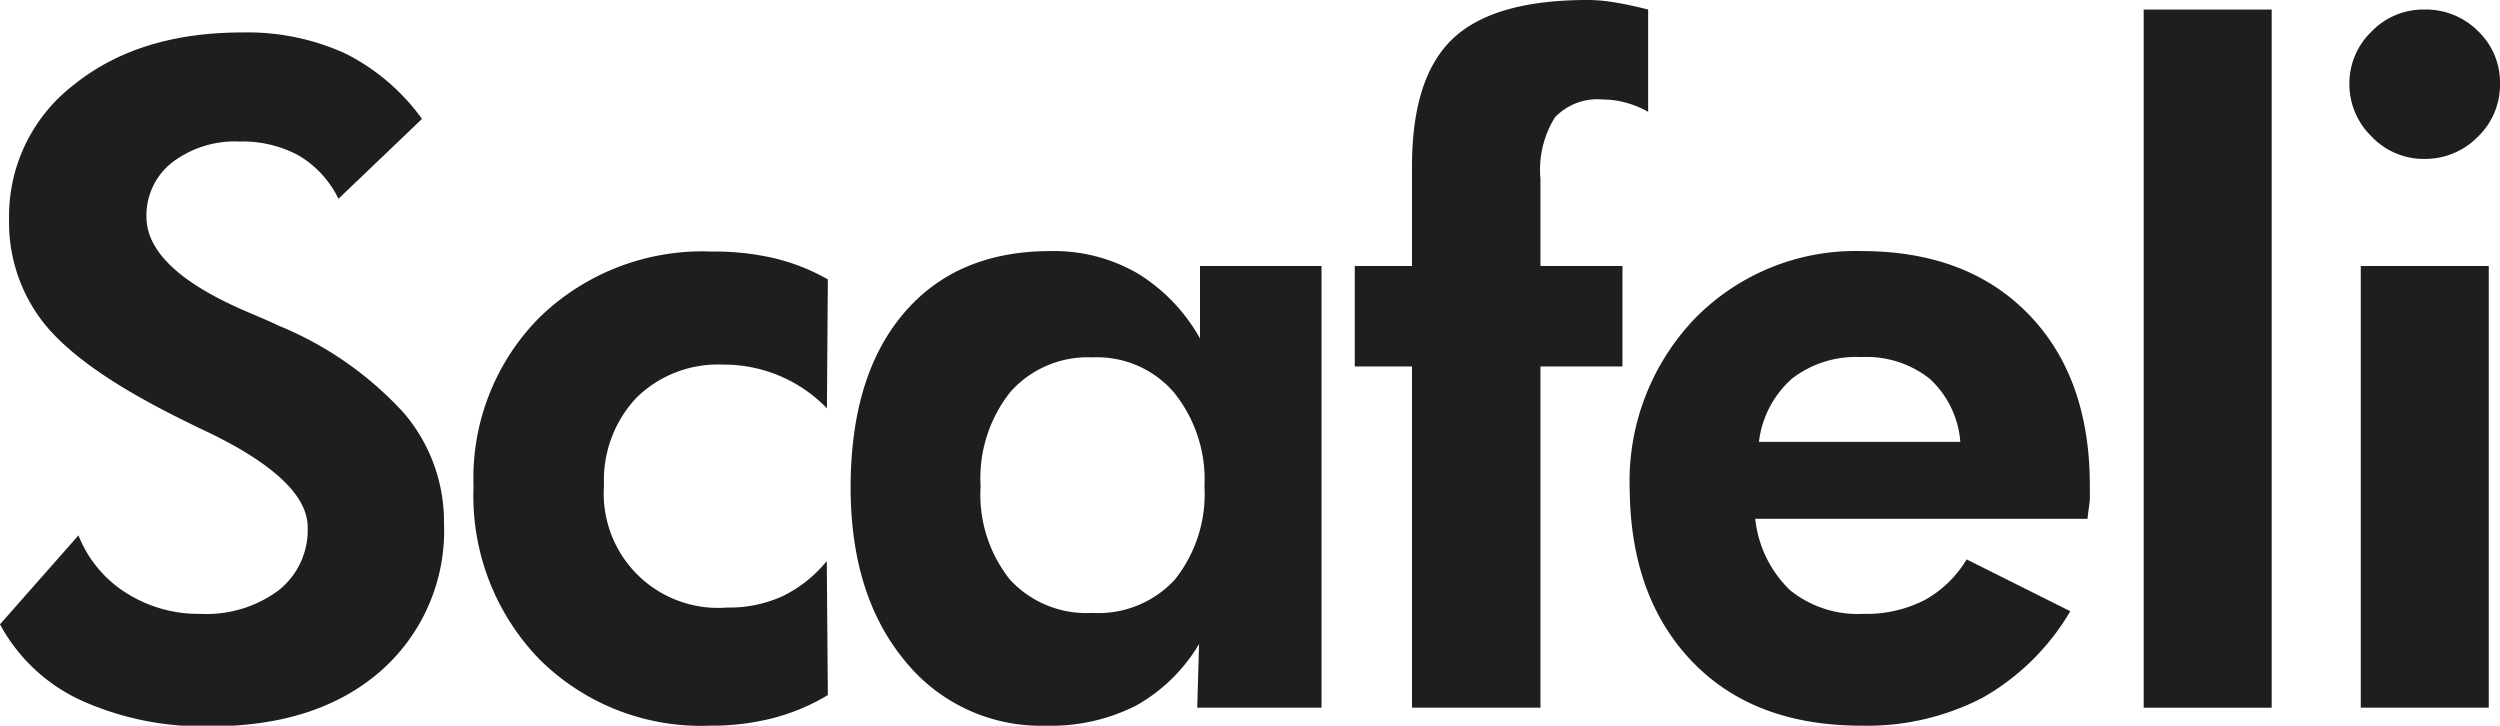 <svg xmlns="http://www.w3.org/2000/svg" viewBox="0 0 162.5 47.17"><defs><style>.cls-1{fill:#1e1e1e;}</style></defs><title>Ativo 8</title><g id="Camada_2" data-name="Camada 2"><g id="Camada_1-2" data-name="Camada 1"><path class="cls-1" d="M0,40.58,5.1,34.8a7.8,7.8,0,0,0,3.1,3.74A8.76,8.76,0,0,0,13,39.9a7.89,7.89,0,0,0,5.1-1.52A5,5,0,0,0,20,34.28q0-3-6.24-6.07c-1.35-.64-2.41-1.17-3.19-1.58q-5.63-2.93-7.8-5.73A10.56,10.56,0,0,1,.59,14.24a10.75,10.75,0,0,1,4.2-8.72Q9,2.12,15.7,2.11a15.36,15.36,0,0,1,6.73,1.36,13.7,13.7,0,0,1,5,4.26L22,12.92a6.66,6.66,0,0,0-2.56-2.8,7.64,7.64,0,0,0-3.85-.92,6.73,6.73,0,0,0-4.4,1.36,4.36,4.36,0,0,0-1.67,3.53q0,3.4,6.62,6.21c.88.37,1.56.67,2,.88a22.61,22.61,0,0,1,8.08,5.63A10.87,10.87,0,0,1,28.86,34a12.13,12.13,0,0,1-4.12,9.62q-4.11,3.59-11.06,3.59a19.31,19.31,0,0,1-8.44-1.7A11.38,11.38,0,0,1,0,40.58Z"/><path class="cls-1" d="M53.81,45.18a13.48,13.48,0,0,1-3.58,1.5,16.06,16.06,0,0,1-4.1.49,14.89,14.89,0,0,1-11.07-4.32,15.26,15.26,0,0,1-4.28-11.24,14.81,14.81,0,0,1,4.31-11,15.19,15.19,0,0,1,11.16-4.26,17.12,17.12,0,0,1,4.1.44,13.36,13.36,0,0,1,3.46,1.37l-.06,8.38A9.3,9.3,0,0,0,47,23.7a7.56,7.56,0,0,0-5.63,2.15,7.83,7.83,0,0,0-2.11,5.7,7.43,7.43,0,0,0,8,7.94,8.34,8.34,0,0,0,3.59-.73,8.53,8.53,0,0,0,2.89-2.29Z"/><path class="cls-1" d="M85.9,46H77.82l.12-4.14a11,11,0,0,1-4.09,4A12.21,12.21,0,0,1,68,47.17a11.35,11.35,0,0,1-9.21-4.25q-3.49-4.24-3.5-11.22,0-7.26,3.44-11.32c2.3-2.71,5.48-4.06,9.57-4.06a10.86,10.86,0,0,1,5.61,1.43A11.55,11.55,0,0,1,78,22V17.29H85.9ZM78.29,31.61a9,9,0,0,0-2-6.12,6.58,6.58,0,0,0-5.26-2.26,6.73,6.73,0,0,0-5.35,2.24,9,9,0,0,0-1.94,6.14,8.86,8.86,0,0,0,1.91,6.07A6.76,6.76,0,0,0,71,39.84a6.76,6.76,0,0,0,5.36-2.16A8.91,8.91,0,0,0,78.29,31.61Z"/><path class="cls-1" d="M91.78,46V23.82H88.06V17.29h3.72V10.81q0-5.8,2.67-8.31T103.24,0a10.43,10.43,0,0,1,1.56.13c.6.09,1.38.25,2.33.49V7.27a6.27,6.27,0,0,0-1.46-.6,5.49,5.49,0,0,0-1.47-.2,3.81,3.81,0,0,0-3.13,1.16,6.45,6.45,0,0,0-.94,4v5.66h5.33v6.53h-5.33V46Z"/><path class="cls-1" d="M135.69,33.72h-21.6a7.54,7.54,0,0,0,2.26,4.64,7,7,0,0,0,4.78,1.54,8.27,8.27,0,0,0,3.94-.88,7.23,7.23,0,0,0,2.76-2.66l6.74,3.37a15.46,15.46,0,0,1-5.68,5.61A16.29,16.29,0,0,1,121,47.17q-7,0-11-4.16t-4.07-11.19a15.28,15.28,0,0,1,4.26-11.14A14.61,14.61,0,0,1,121,16.32q6.85,0,10.84,4.09t4,11.14c0,.26,0,.53,0,.84S135.74,33.13,135.69,33.72Zm-8.27-5a6.2,6.2,0,0,0-2-4.11,6.62,6.62,0,0,0-4.44-1.4,6.82,6.82,0,0,0-4.5,1.4,6.53,6.53,0,0,0-2.15,4.11Z"/><path class="cls-1" d="M139.34,46V.62h8.32V46Z"/><path class="cls-1" d="M152.71,5.48a4.68,4.68,0,0,1,1.44-3.43A4.67,4.67,0,0,1,157.58.62,4.79,4.79,0,0,1,161.05,2a4.61,4.61,0,0,1,1.45,3.44,4.68,4.68,0,0,1-1.45,3.46,4.8,4.8,0,0,1-3.47,1.43,4.66,4.66,0,0,1-3.43-1.46A4.74,4.74,0,0,1,152.71,5.48ZM153.45,46V17.29h8.32V46Z"/></g></g></svg>